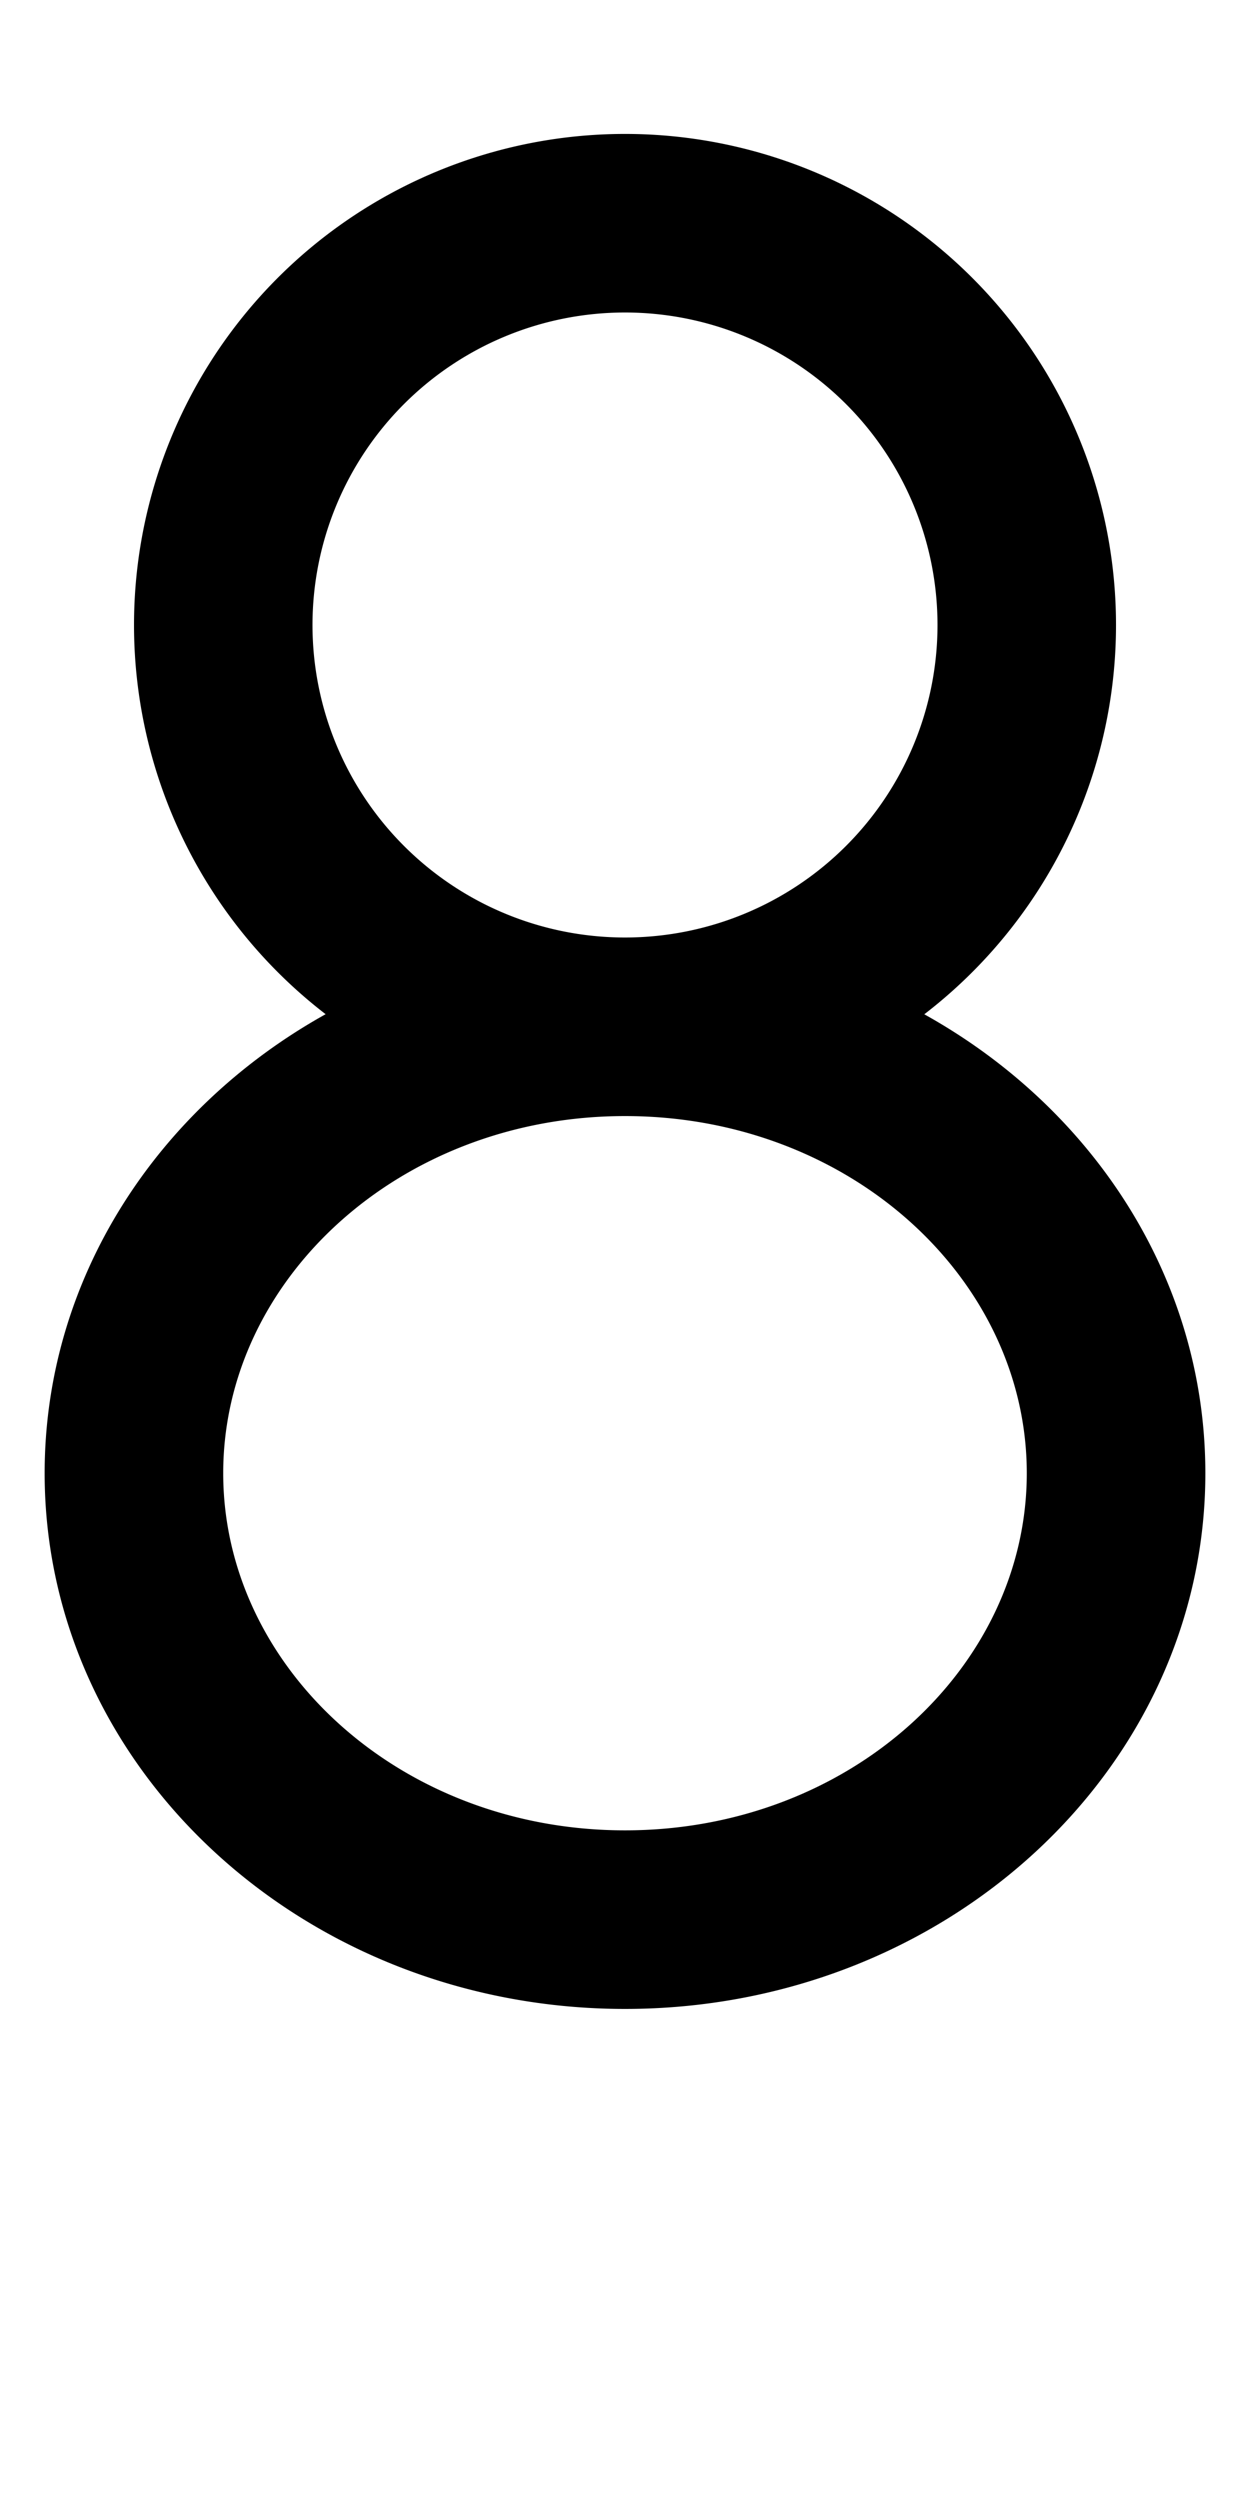 <?xml version="1.0" encoding="UTF-8" standalone="no"?>
<svg
   viewBox="5 0 14 28"
   version="1.1"
   id="svg8"
   sodipodi:docname="number-8.svg"
   width="14"
   height="28"
   inkscape:version="1.1.1 (3bf5ae0d25, 2021-09-20, custom)"
   xmlns:inkscape="http://www.inkscape.org/namespaces/inkscape"
   xmlns:sodipodi="http://sodipodi.sourceforge.net/DTD/sodipodi-0.dtd"
   xmlns="http://www.w3.org/2000/svg"
   xmlns:svg="http://www.w3.org/2000/svg">
  <defs
     id="defs12" />
  <sodipodi:namedview
     id="namedview10"
     pagecolor="#ffffff"
     bordercolor="#666666"
     borderopacity="1.0"
     inkscape:pageshadow="2"
     inkscape:pageopacity="0.0"
     inkscape:pagecheckerboard="0"
     showgrid="false"
     width="14px"
     inkscape:zoom="34.708333"
     inkscape:cx="11.985594"
     inkscape:cy="11.985594"
     inkscape:window-width="1920"
     inkscape:window-height="1006"
     inkscape:window-x="0"
     inkscape:window-y="0"
     inkscape:window-maximized="1"
     inkscape:current-layer="svg8" />
  <g
     id="g6">
    <path
       fill="none"
       d="M 0,0 H 24 V 24 H 0 Z"
       id="path2" />
    <path
       d="m 12,1.5 a 5.5,5.5 0 0 1 3.352,9.86 c 1.888,1.05 3.148,2.96 3.148,5.14 0,3.314 -2.91,6 -6.5,6 -3.59,0 -6.5,-2.686 -6.5,-6 0,-2.181 1.261,-4.09 3.147,-5.141 A 5.5,5.5 0 0 1 12,1.5 Z m 0,11 c -2.52,0 -4.5,1.828 -4.5,4 0,2.172 1.98,4 4.5,4 2.52,0 4.5,-1.828 4.5,-4 0,-2.172 -1.98,-4 -4.5,-4 z m 0,-9 a 3.5,3.5 0 1 0 0,7 3.5,3.5 0 0 0 0,-7 z"
       id="path4" />
  </g>
</svg>

